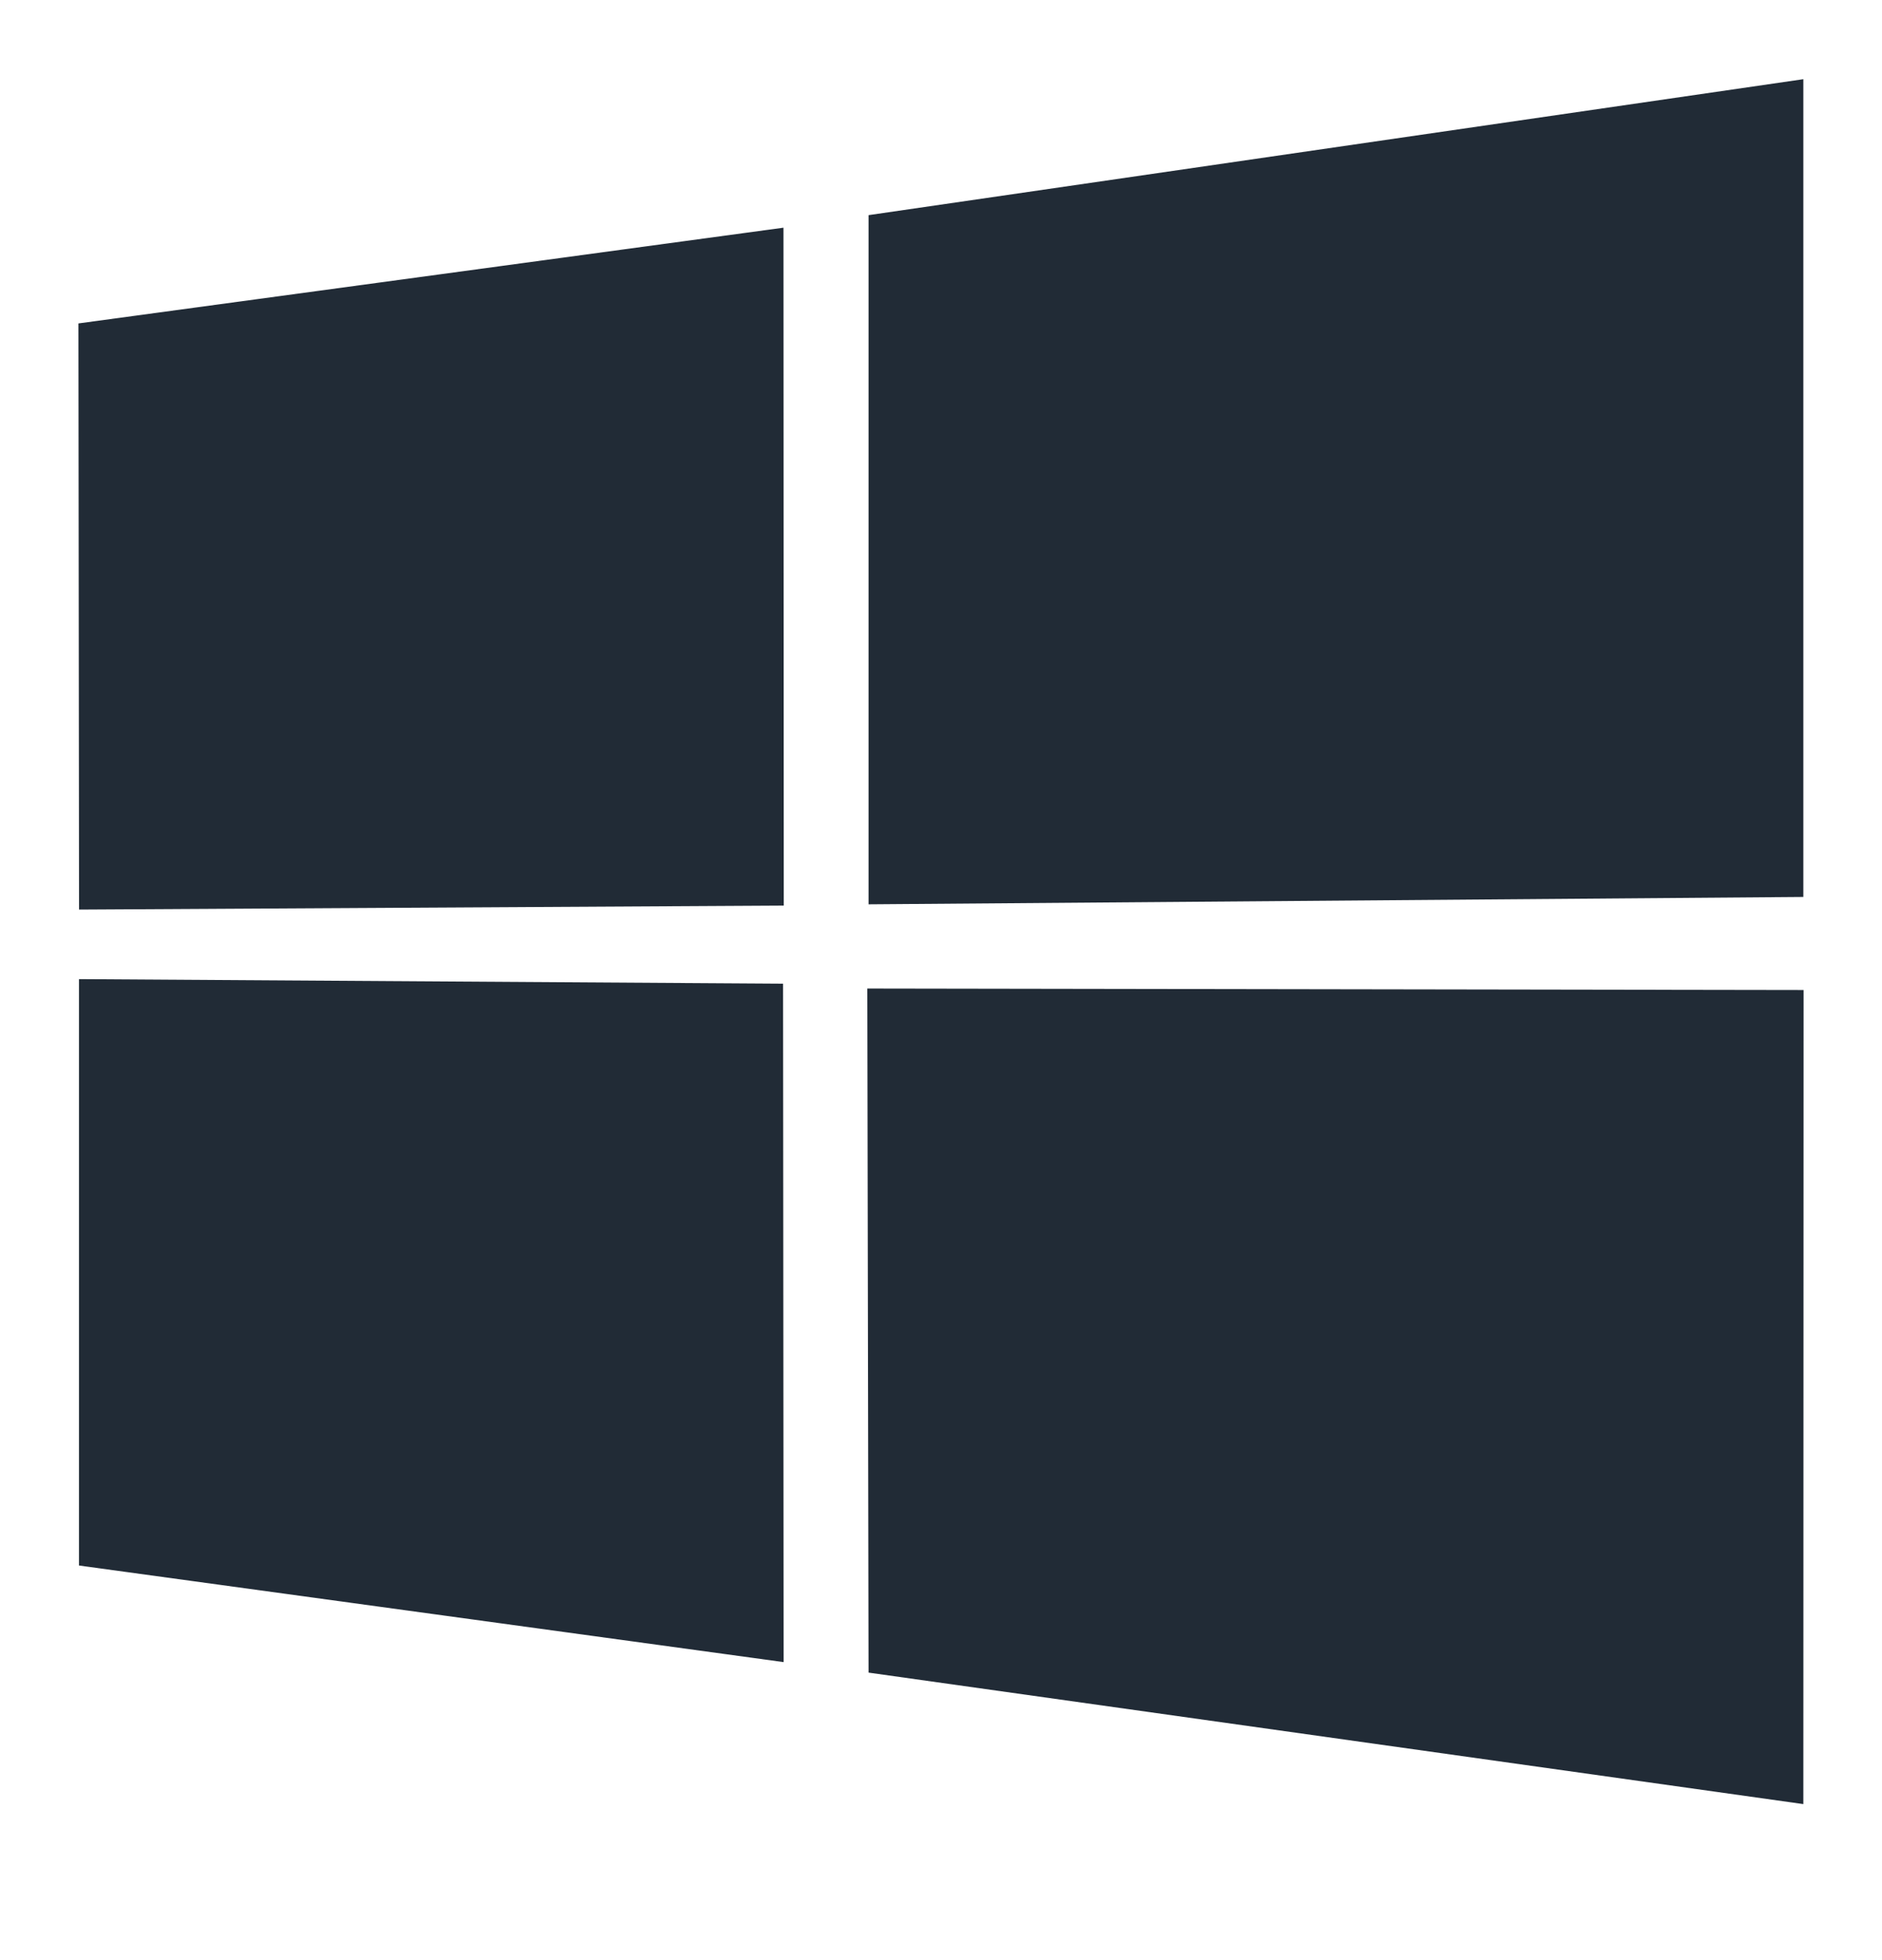 <svg width="24" height="25" viewBox="0 0 24 25" fill="none" xmlns="http://www.w3.org/2000/svg">
<path fill-rule="evenodd" clip-rule="evenodd" d="M11.076 2.744L22.997 1.01V11.44L11.076 11.534V2.744ZM9.991 2.904L1 4.125L1.008 11.601L9.995 11.55L9.991 2.904ZM9.993 21.199L9.986 12.546L1.007 12.488L1.007 19.967L9.993 21.199ZM22.997 23.01L23 12.627L11.06 12.608L11.076 21.333L22.997 23.01Z" fill="#212B36"/>
</svg>
